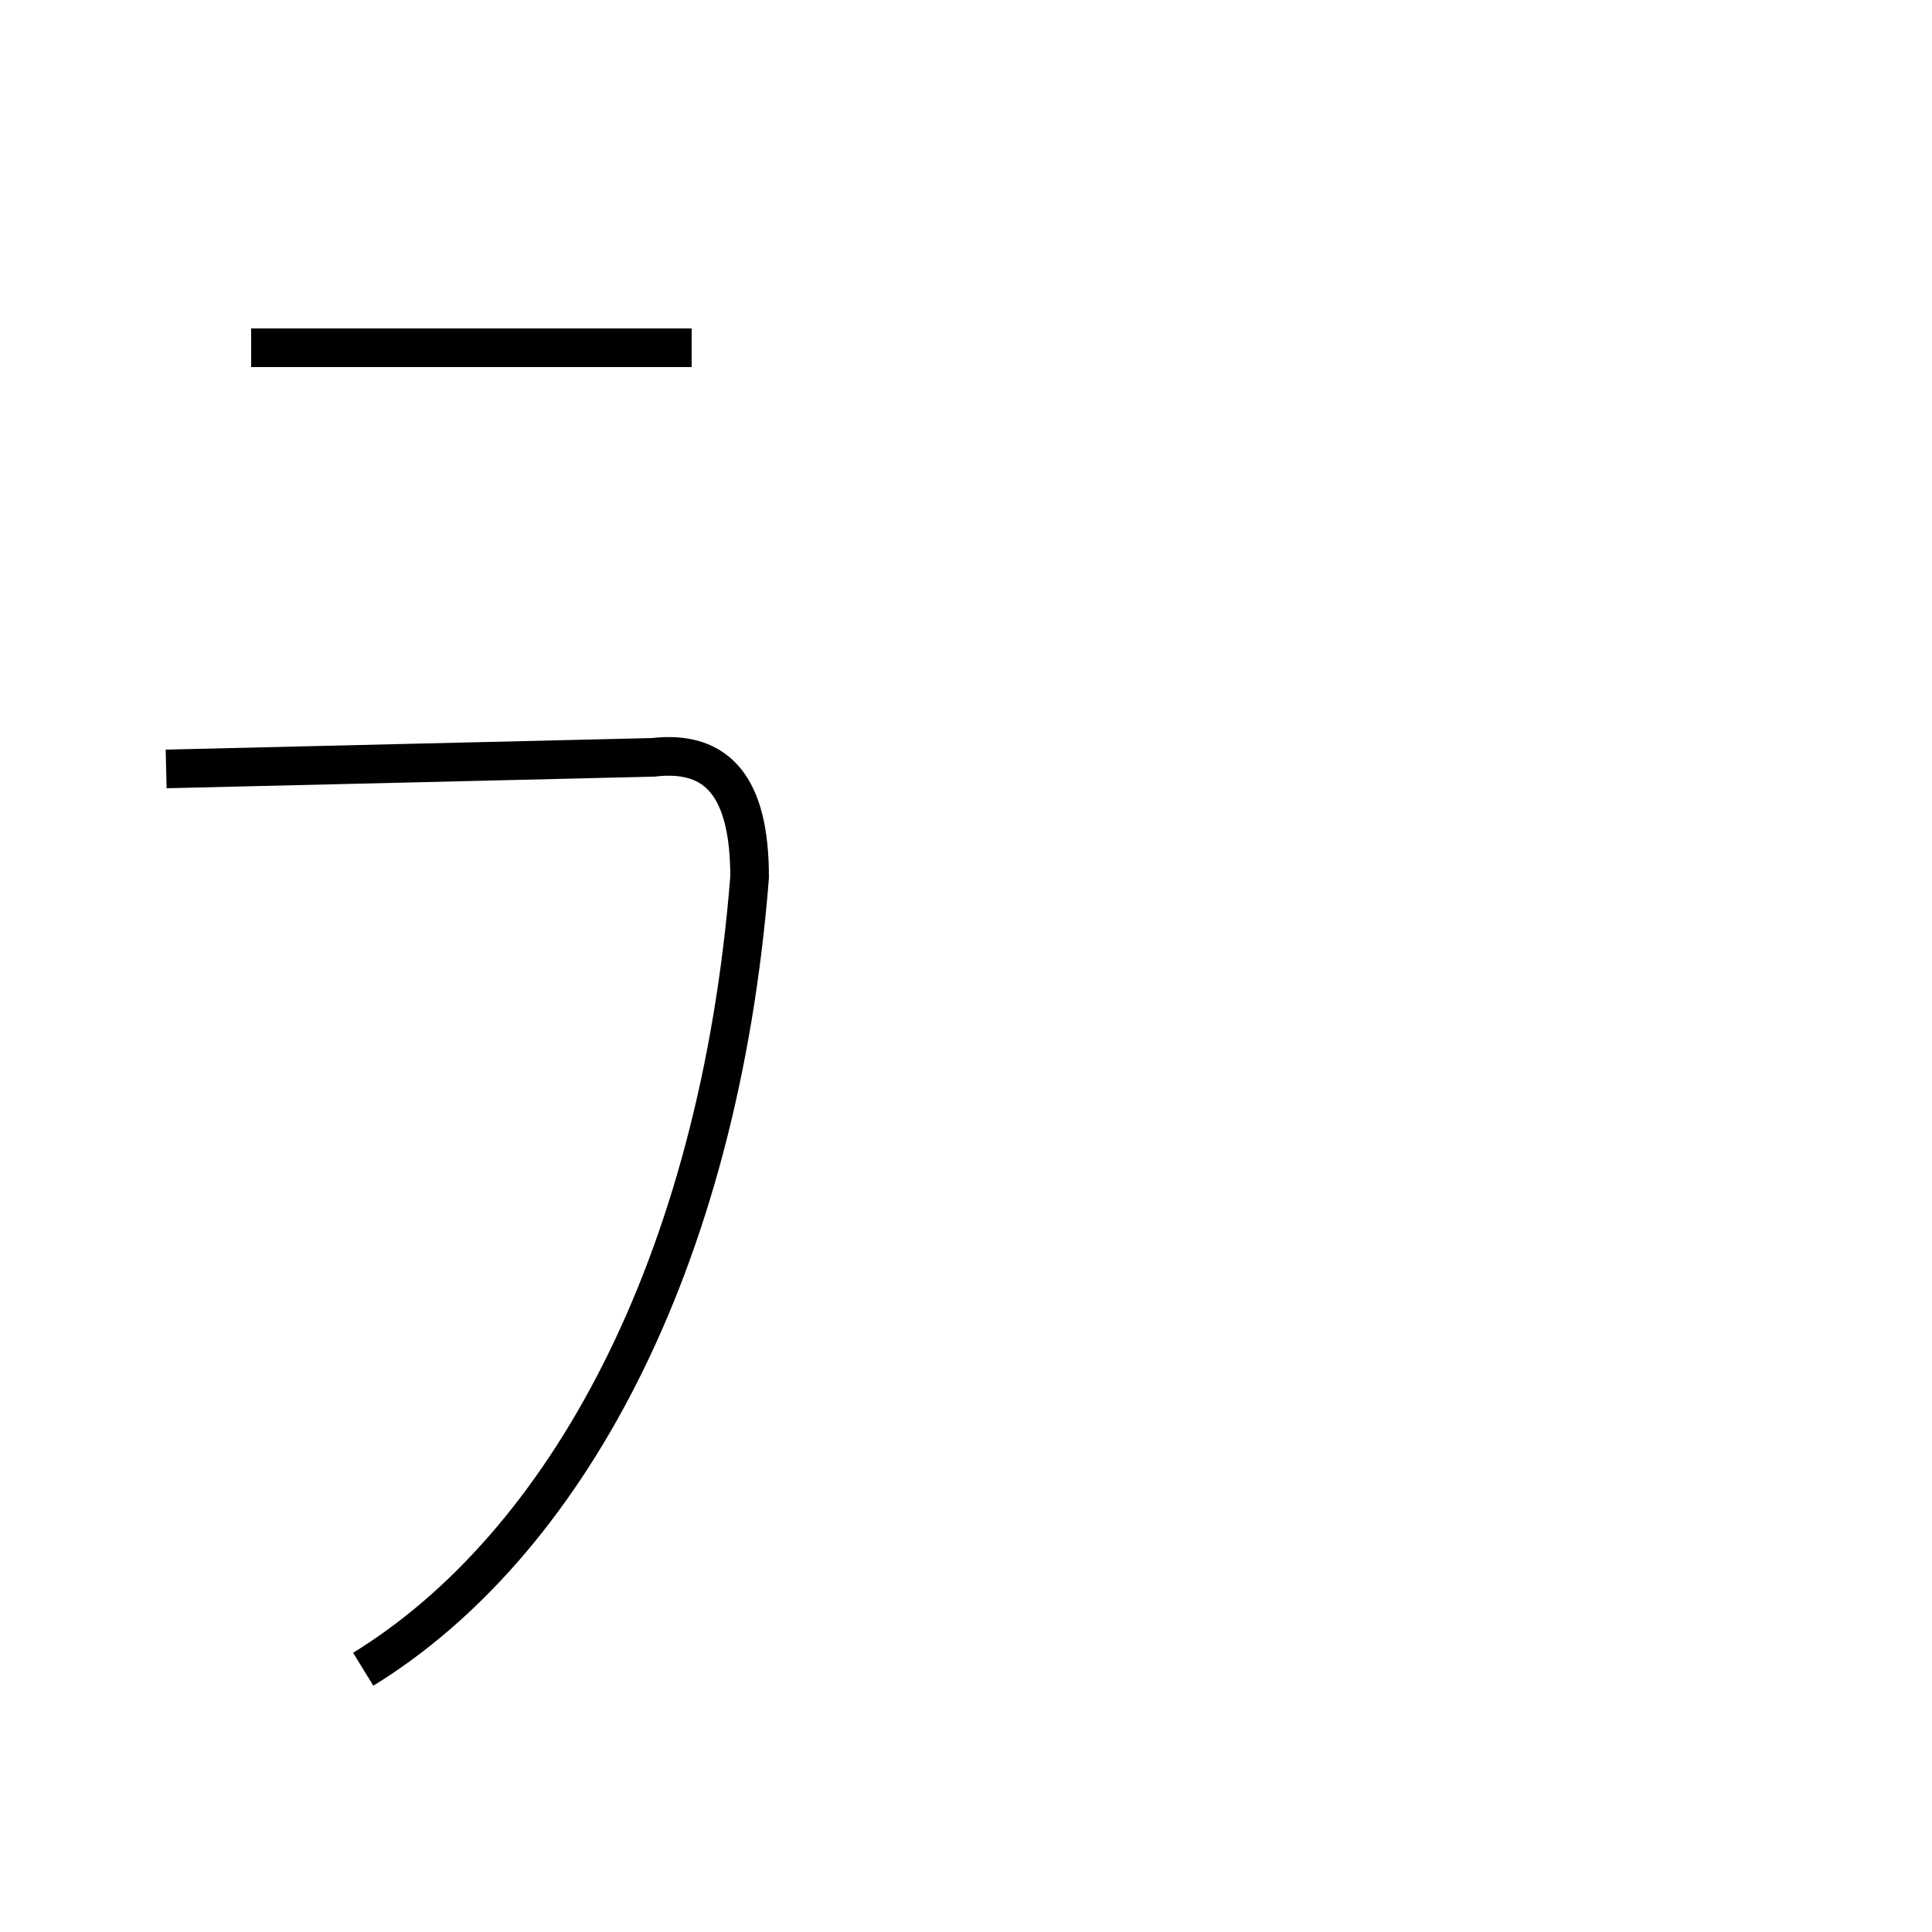<?xml version='1.0' encoding='utf8'?>
<svg viewBox="0.0 -6.0 50.0 50.0" version="1.1" xmlns="http://www.w3.org/2000/svg">
<rect x="0.0" y="-6.0" width="50.0" height="50.0" fill="#808080" stroke="none"/>
<rect x="-1000" y="-1000" width="2000" height="2000" stroke="white" fill="white"/>
<g style="fill:white;stroke:#000000;  stroke-width:1">
<path d="M 9.4 -0.8 C 14.6 -4.0 18.6 -11.2 19.4 -21.3 C 19.4 -23.6 18.6 -24.6 16.9 -24.4 L 4.3 -24.1 M 17.9 -35.0 L 6.5 -35.0" transform="translate(0.0 38.0)" />
</g>
</svg>